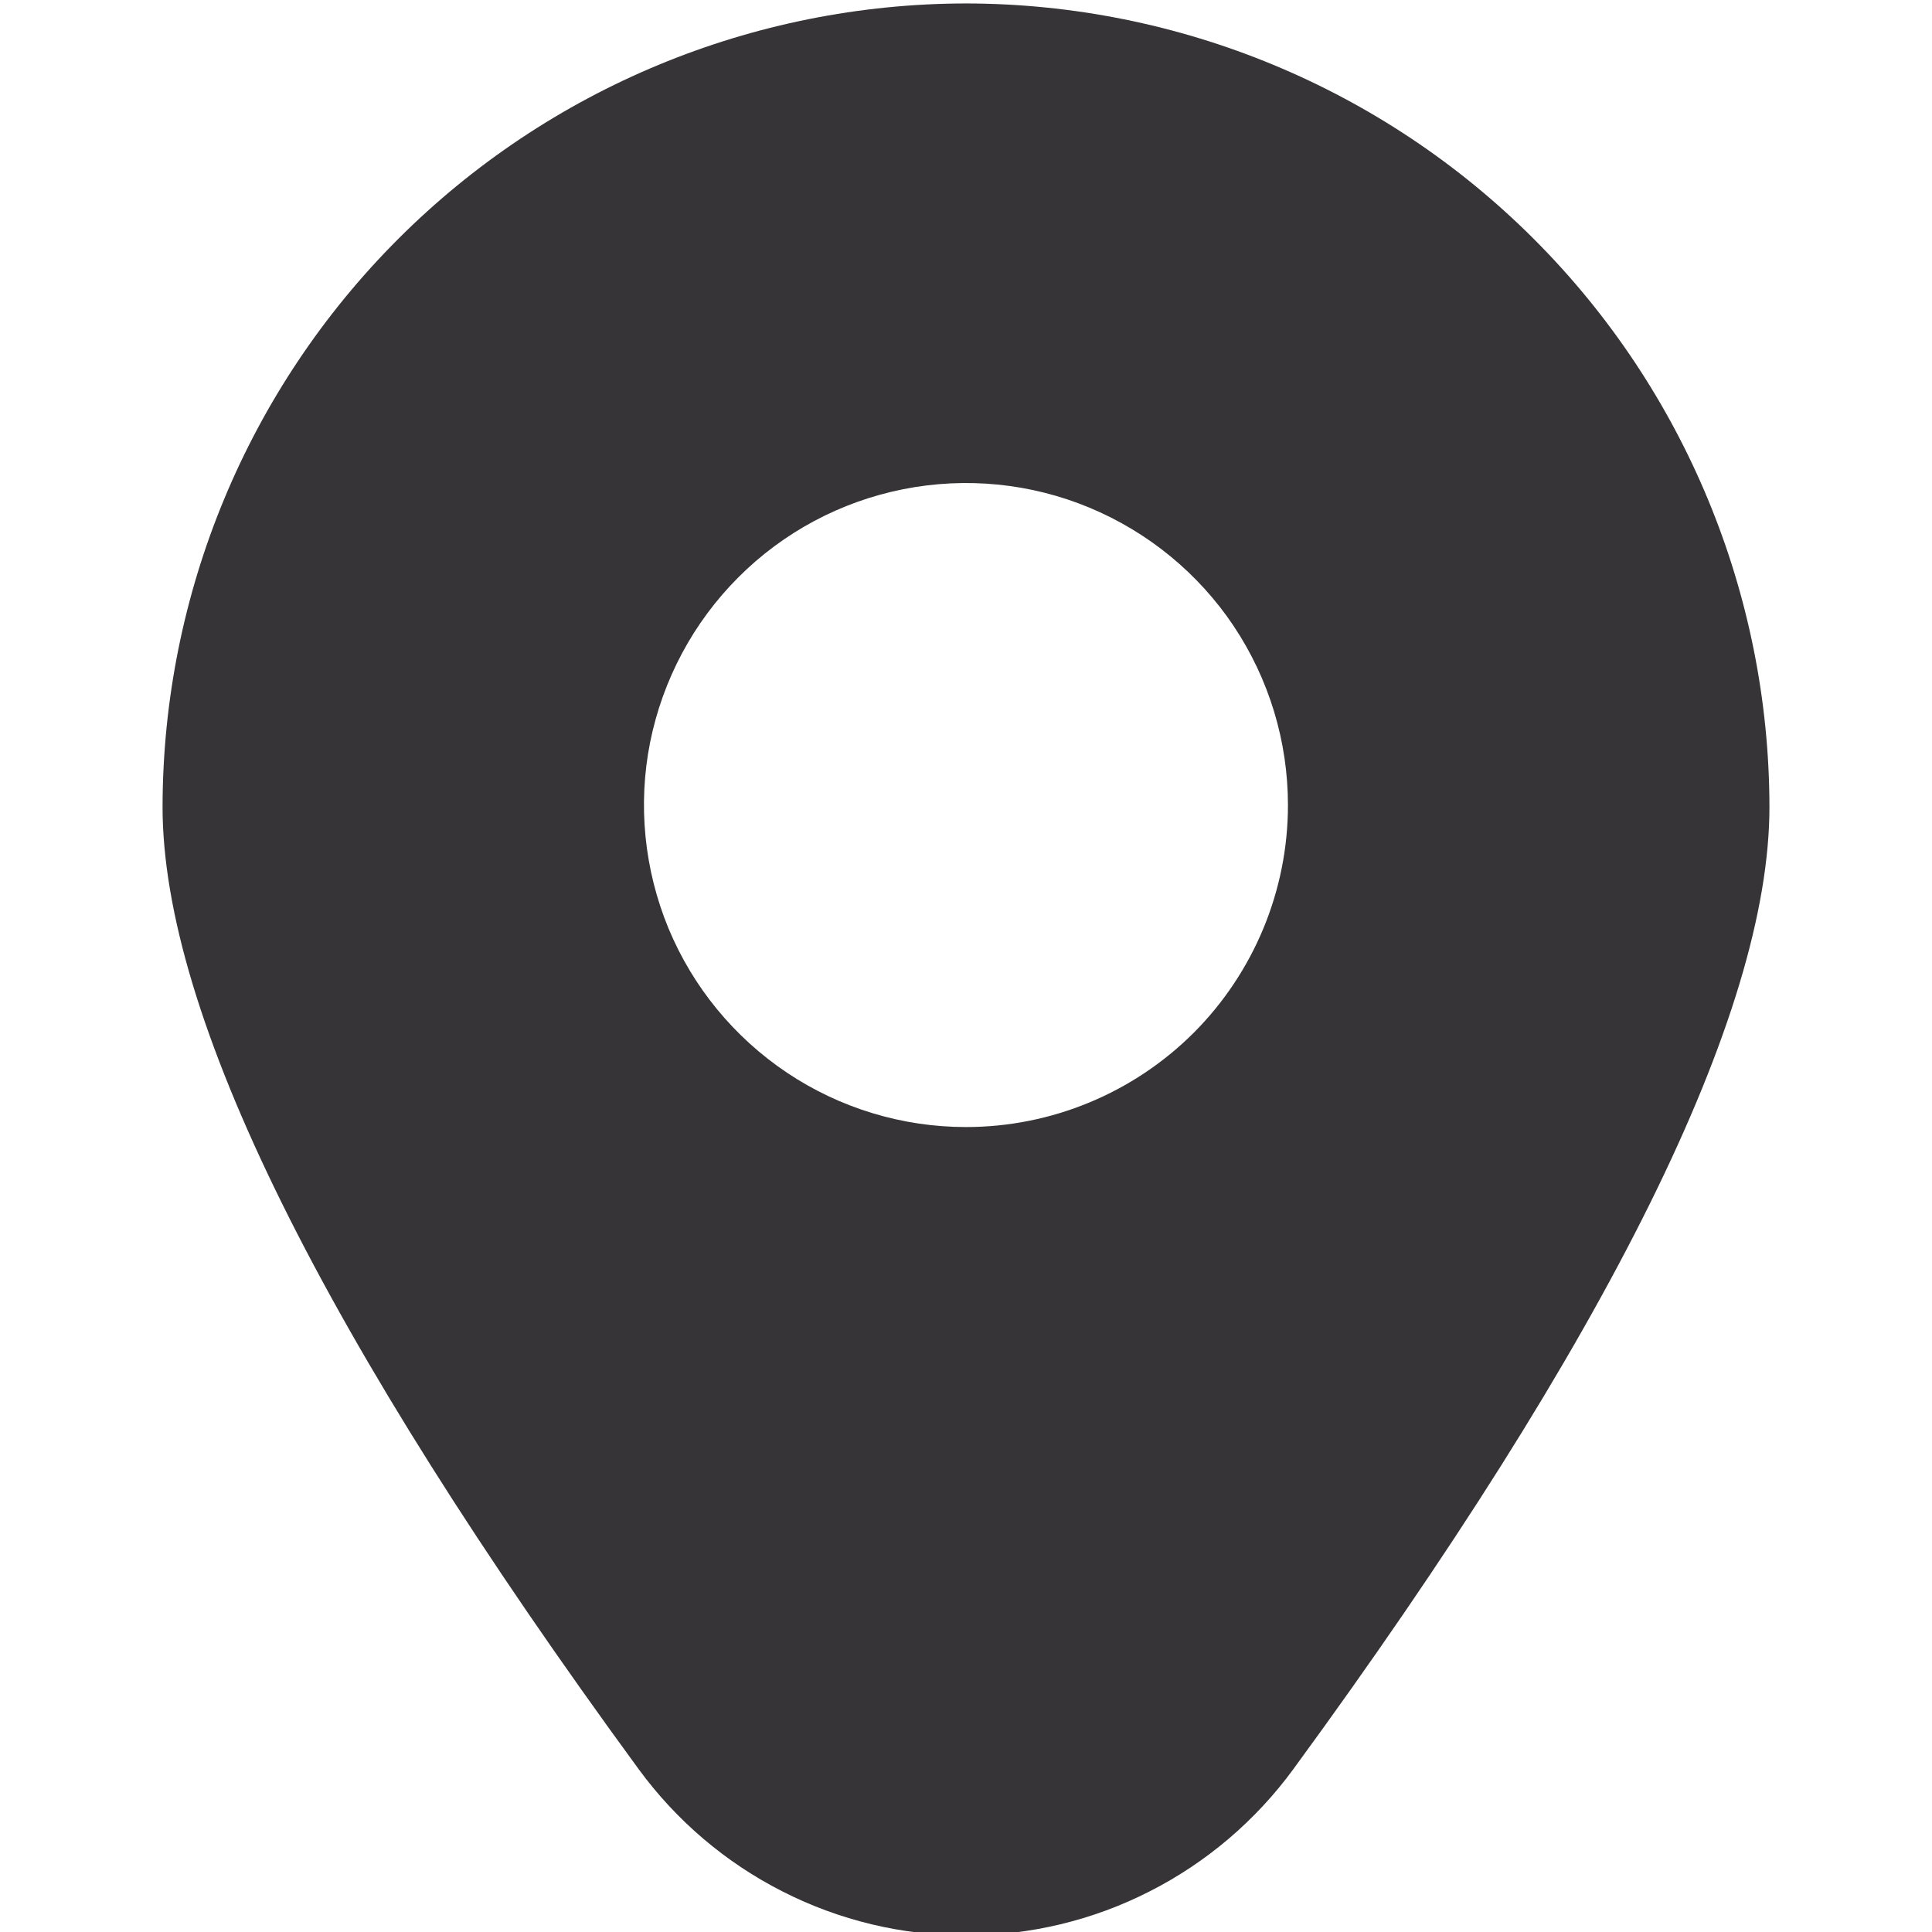 <svg width="14" height="14" viewBox="0 0 14 14" fill="none" xmlns="http://www.w3.org/2000/svg">
<g id="fi-sr-marker" clip-path="url(#clip0_1_6456)">
<path id="Vector" d="M7 0.025C5.456 0.027 3.977 0.64 2.885 1.732C1.794 2.823 1.18 4.303 1.178 5.847C1.178 7.346 2.339 9.692 4.628 12.82C4.901 13.193 5.258 13.497 5.67 13.706C6.082 13.916 6.538 14.025 7 14.025C7.462 14.025 7.918 13.916 8.33 13.706C8.742 13.497 9.099 13.193 9.372 12.82C11.661 9.692 12.822 7.346 12.822 5.847C12.82 4.303 12.206 2.823 11.115 1.732C10.023 0.64 8.544 0.027 7 0.025ZM7 8.167C6.538 8.167 6.087 8.03 5.704 7.774C5.32 7.517 5.021 7.153 4.844 6.727C4.668 6.3 4.621 5.831 4.711 5.379C4.802 4.926 5.024 4.51 5.35 4.184C5.676 3.857 6.092 3.635 6.545 3.545C6.997 3.455 7.467 3.501 7.893 3.678C8.319 3.855 8.684 4.154 8.94 4.537C9.196 4.921 9.333 5.372 9.333 5.834C9.333 6.453 9.087 7.046 8.65 7.484C8.212 7.921 7.619 8.167 7 8.167Z" fill="#363436"/>
</g>
<defs>
<clipPath id="clip0_1_6456">
<rect width="14" height="14" fill="white"/>
</clipPath>
</defs>
</svg>
